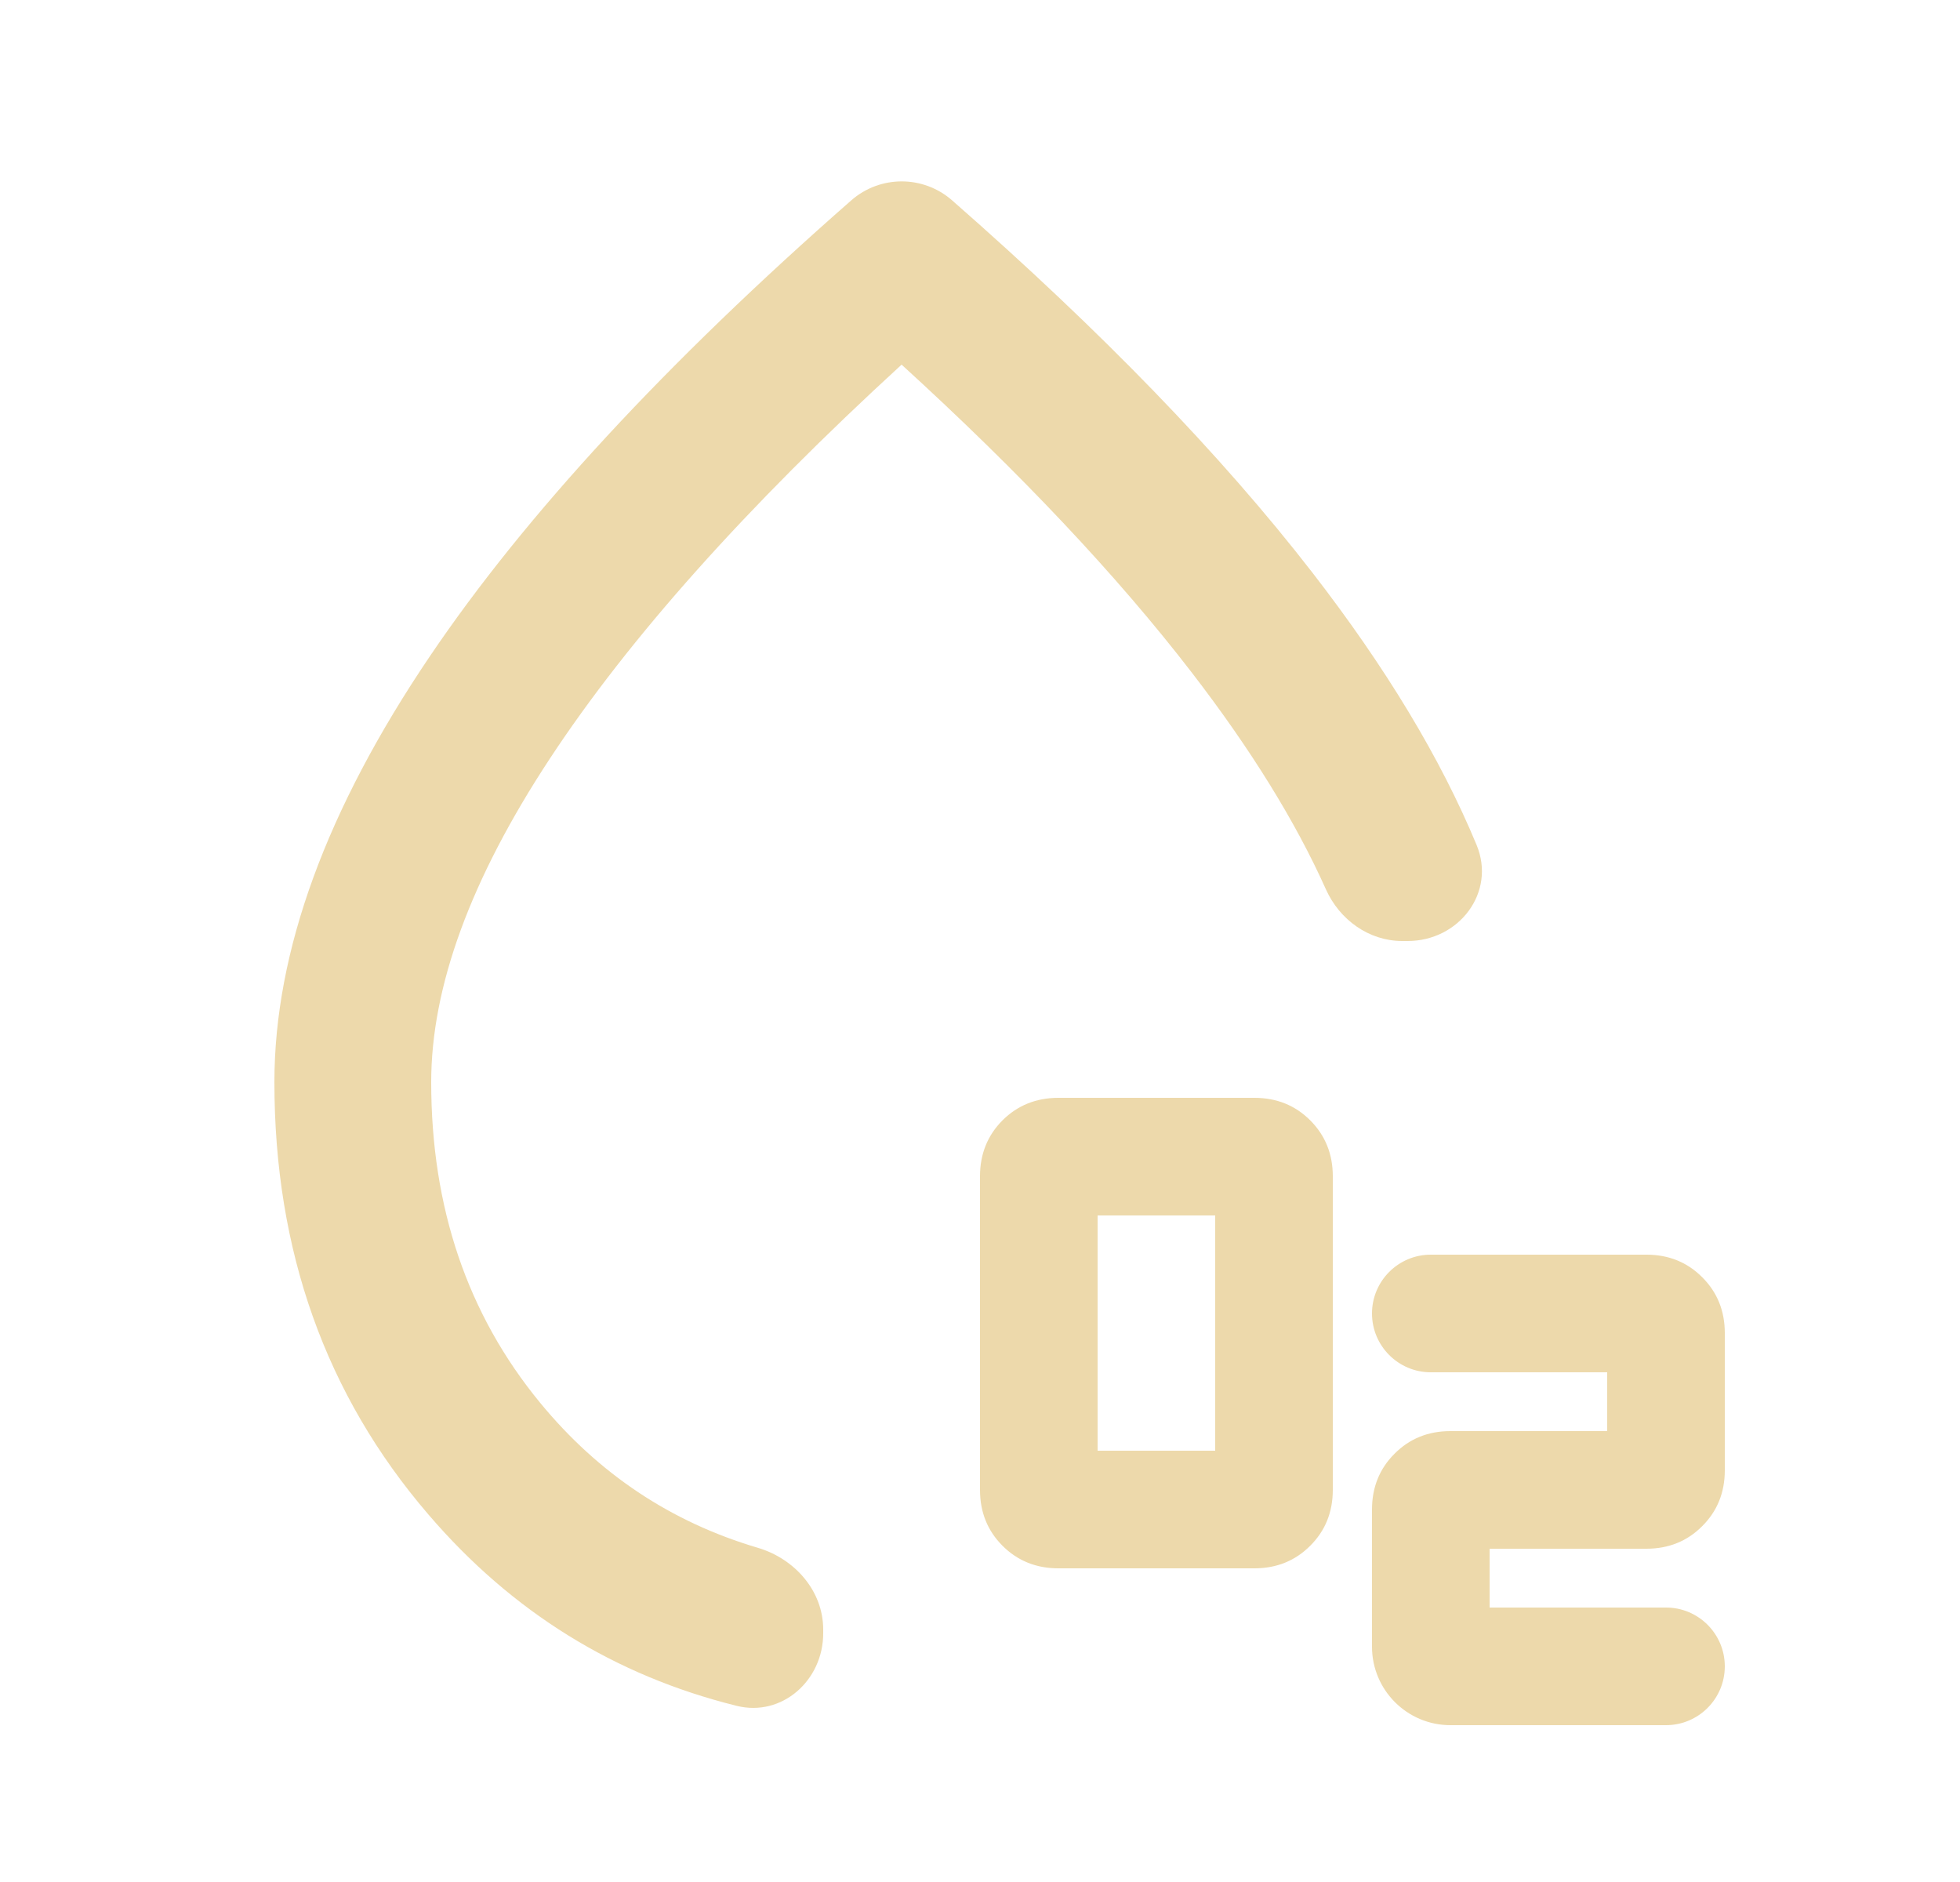 <svg width="25" height="24" viewBox="0 0 25 24" fill="none" xmlns="http://www.w3.org/2000/svg">
<path d="M13.5 20C13.217 20 12.979 19.904 12.787 19.712C12.596 19.521 12.5 19.283 12.5 19V15C12.5 14.717 12.596 14.479 12.787 14.287C12.979 14.096 13.217 14 13.5 14H16C16.283 14 16.521 14.096 16.712 14.287C16.904 14.479 17 14.717 17 15V19C17 19.283 16.904 19.521 16.712 19.712C16.521 19.904 16.283 20 16 20H13.5ZM14 18.5H15.5V15.5H14V18.5ZM18.5 22C17.948 22 17.5 21.552 17.5 21V19.25C17.5 18.967 17.596 18.729 17.788 18.538C17.979 18.346 18.217 18.25 18.5 18.25H20.5V17.5H18.25C17.836 17.5 17.5 17.164 17.5 16.75C17.5 16.336 17.836 16 18.25 16H21C21.283 16 21.521 16.096 21.712 16.288C21.904 16.479 22 16.717 22 17V18.75C22 19.033 21.904 19.271 21.712 19.462C21.521 19.654 21.283 19.75 21 19.75H19V20.5H21.25C21.664 20.5 22 20.836 22 21.25C22 21.664 21.664 22 21.25 22H18.5ZM10.5 20.83C10.5 21.427 9.977 21.897 9.398 21.754C7.84 21.368 6.528 20.555 5.463 19.312C4.154 17.788 3.5 15.95 3.5 13.8C3.5 12.133 4.162 10.321 5.487 8.363C6.704 6.564 8.494 4.628 10.857 2.556C11.225 2.233 11.775 2.232 12.144 2.555C14.043 4.218 15.575 5.799 16.738 7.3C17.676 8.511 18.375 9.669 18.834 10.775C19.085 11.38 18.61 12 17.955 12H17.885C17.46 12 17.086 11.729 16.912 11.341C16.525 10.477 15.955 9.555 15.2 8.575C14.25 7.342 13.017 6.033 11.5 4.65C9.517 6.467 8.021 8.142 7.013 9.675C6.004 11.208 5.5 12.583 5.5 13.8C5.5 15.4 5.963 16.762 6.888 17.887C7.633 18.794 8.559 19.411 9.666 19.738C10.138 19.878 10.5 20.288 10.5 20.78V20.83Z" fill="#EDD9AB"/>
</svg>
